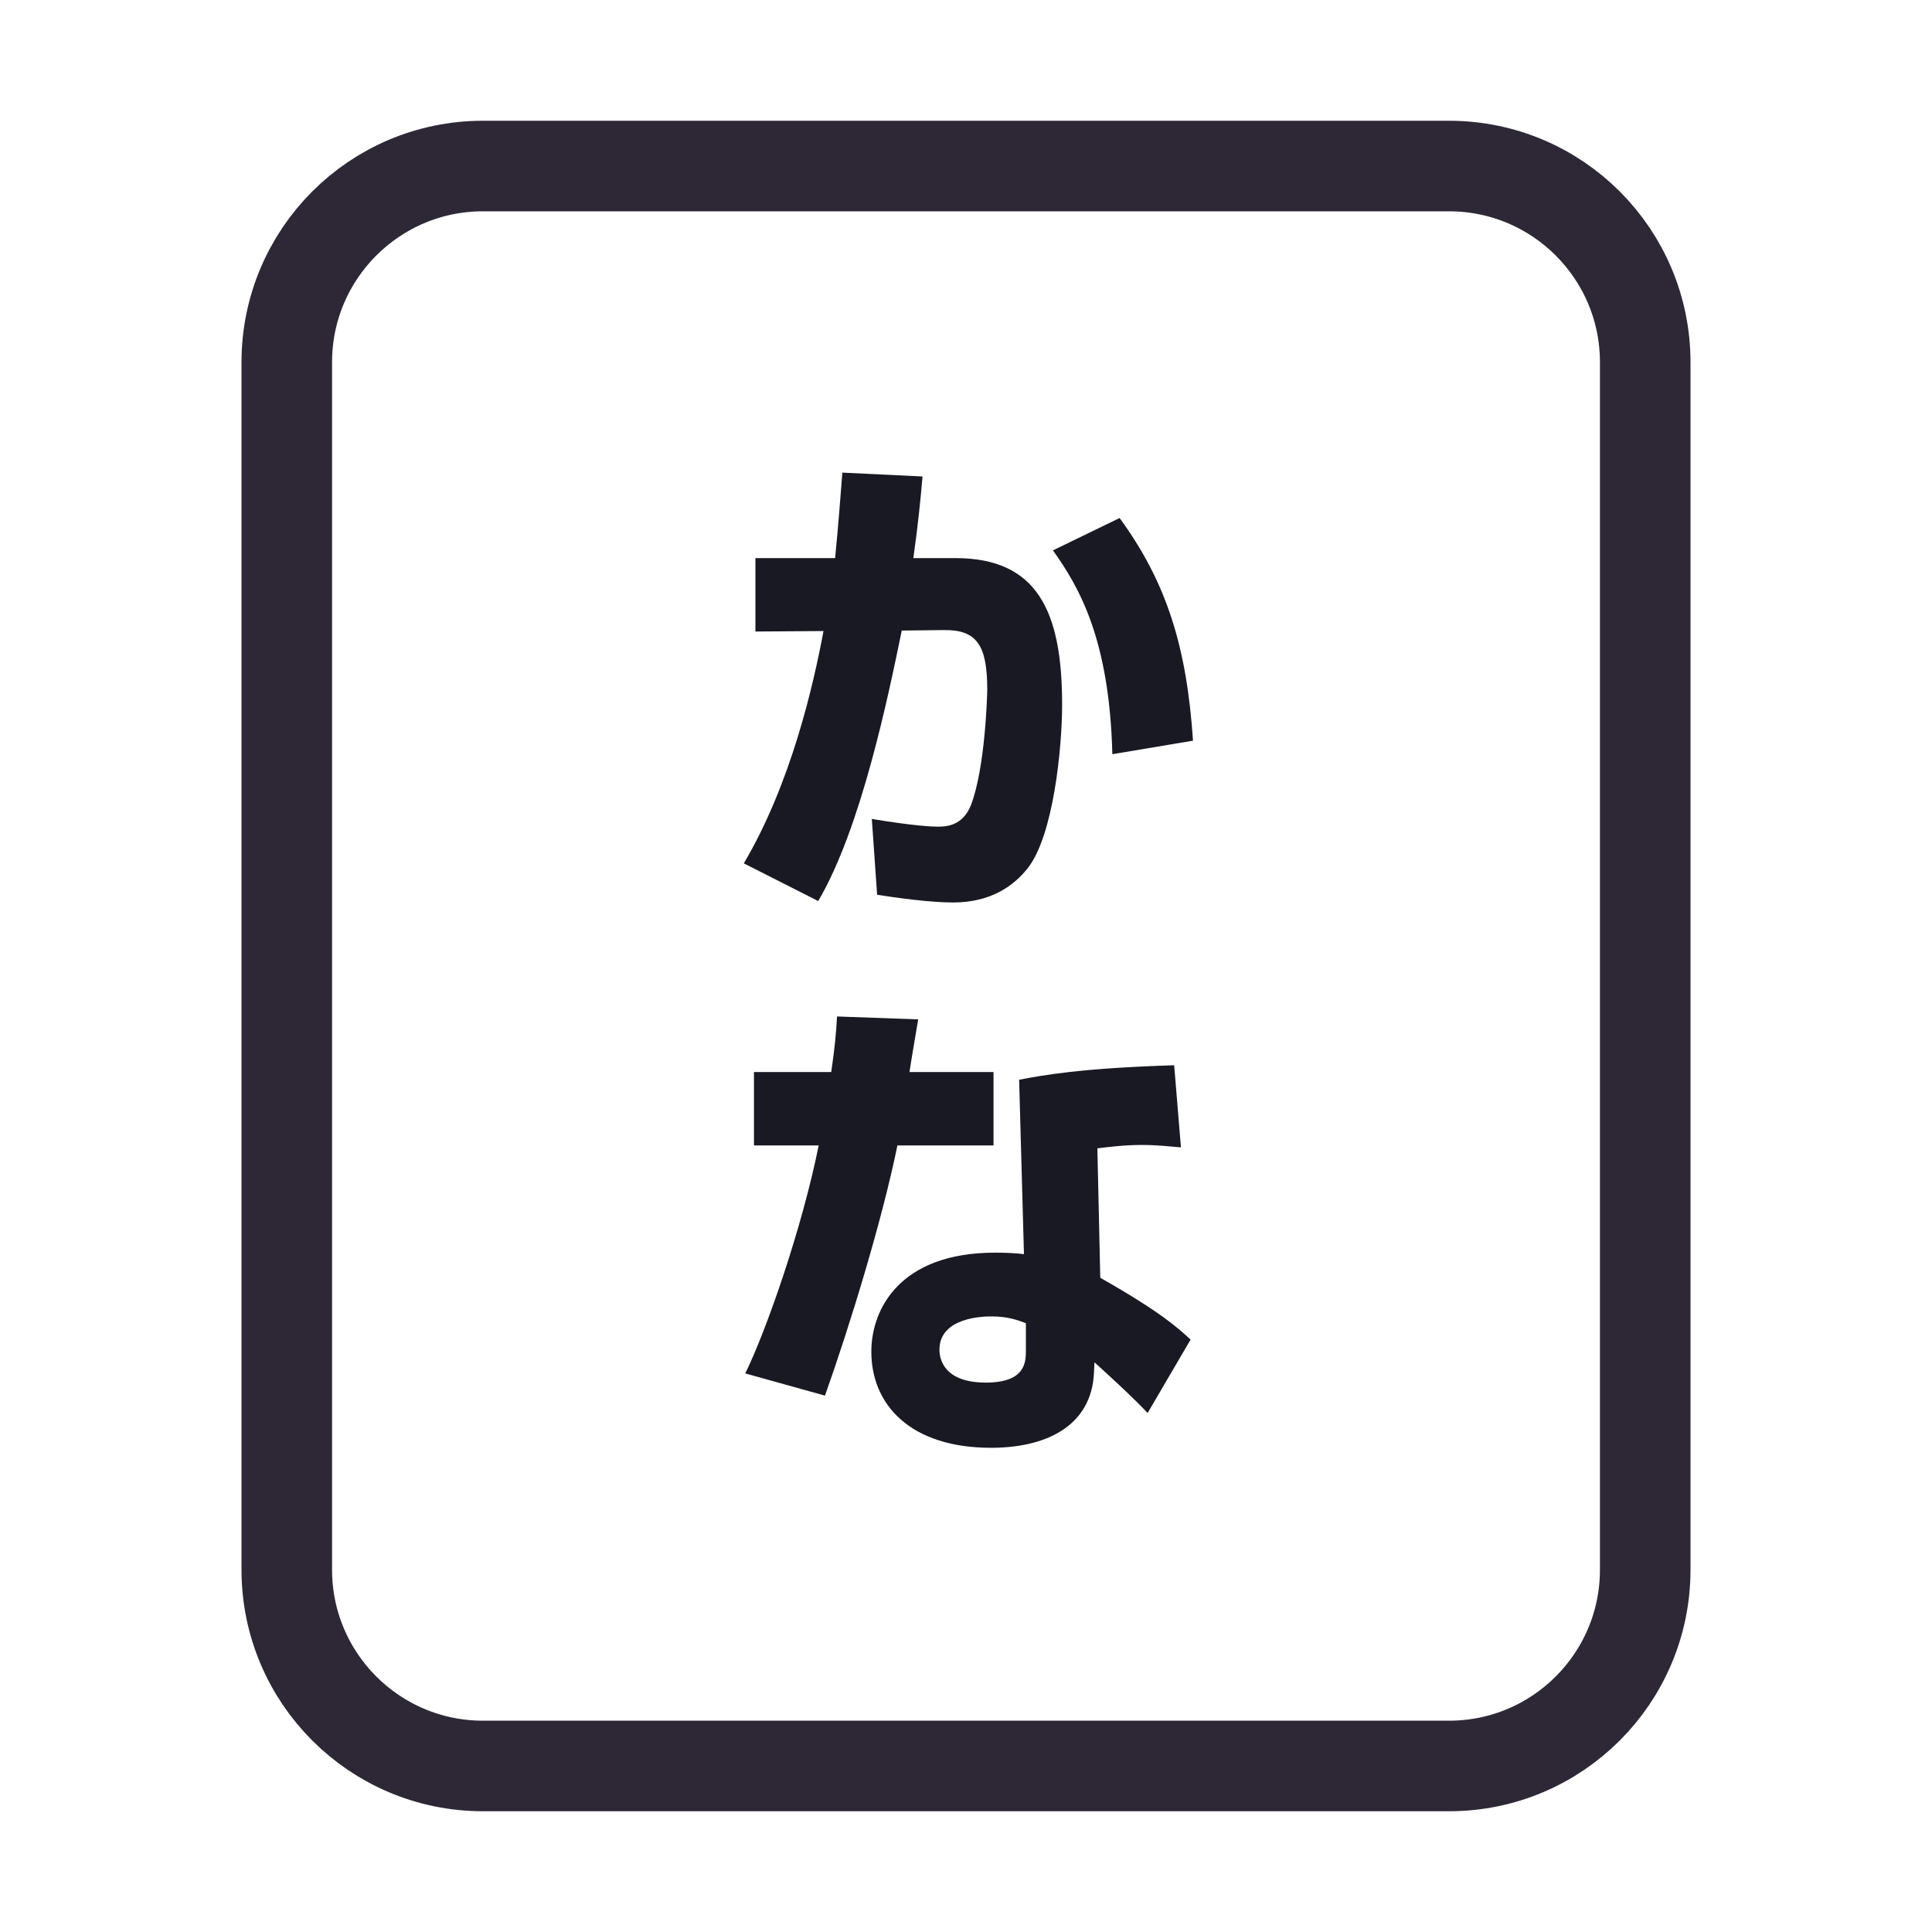 <svg width="128" height="128" viewBox="0 0 128 128" fill="none" xmlns="http://www.w3.org/2000/svg">
<path d="M52 11H76H96C103.18 11 109 16.82 109 24V30.4V52.8V104C109 111.18 103.18 117 96 117H76H64H52H32C24.82 117 19 111.18 19 104V52.8V24C19 16.82 24.82 11 32 11H52Z" stroke="#2E2836" stroke-width="6"/>
<path d="M55.808 31.312L61.12 31.568C60.992 33.04 60.832 34.704 60.512 36.976H63.296C68.704 36.976 70.368 40.464 70.368 46.672C70.368 49.552 69.792 55.408 68.064 57.552C67.168 58.672 65.664 59.792 63.136 59.792C61.6 59.792 59.328 59.472 58.112 59.28L57.76 54.256C60.64 54.736 61.856 54.768 62.08 54.768C62.624 54.768 63.744 54.768 64.32 53.36C65.28 50.896 65.408 45.968 65.408 45.68C65.408 42.736 64.704 41.712 62.528 41.744L59.744 41.776C58.848 46.128 57.056 54.864 54.208 59.696L49.28 57.2C52.416 51.888 53.888 45.392 54.56 41.808L50.048 41.84V36.976H55.328C55.584 34.32 55.648 33.328 55.808 31.312ZM79.04 49.072L73.696 49.968C73.504 42.384 71.52 38.928 69.76 36.464L74.176 34.32C77.312 38.608 78.624 42.896 79.04 49.072ZM55.456 67.344L60.832 67.536C60.736 68.112 60.32 70.544 60.256 71.024H65.824V75.888H59.456C58.464 80.752 56.352 87.696 54.656 92.464L49.376 90.992C50.816 88.048 53.152 81.296 54.24 75.888H49.952V71.024H55.072C55.328 69.264 55.392 68.432 55.456 67.344ZM77.792 70.576L78.24 76.016C77.472 75.952 76.64 75.856 75.648 75.856C74.496 75.856 73.504 75.984 72.704 76.08L72.896 84.656C76.96 86.96 78.08 88.016 78.88 88.752L76.032 93.616C75.168 92.688 73.92 91.536 72.512 90.256L72.48 90.928C72.32 94.544 69.216 95.92 65.664 95.92C60.32 95.92 57.728 93.072 57.728 89.552C57.728 86.736 59.616 82.992 65.92 82.992C66.72 82.992 67.264 83.024 67.84 83.088L67.52 71.536C69.024 71.248 71.552 70.768 77.792 70.576ZM67.968 89.456V87.664C67.36 87.44 66.752 87.216 65.664 87.216C65.216 87.216 62.24 87.248 62.24 89.424C62.24 90.096 62.592 91.6 65.312 91.6C67.936 91.6 67.968 90.256 67.968 89.456Z" fill="#191923"/>
</svg>
